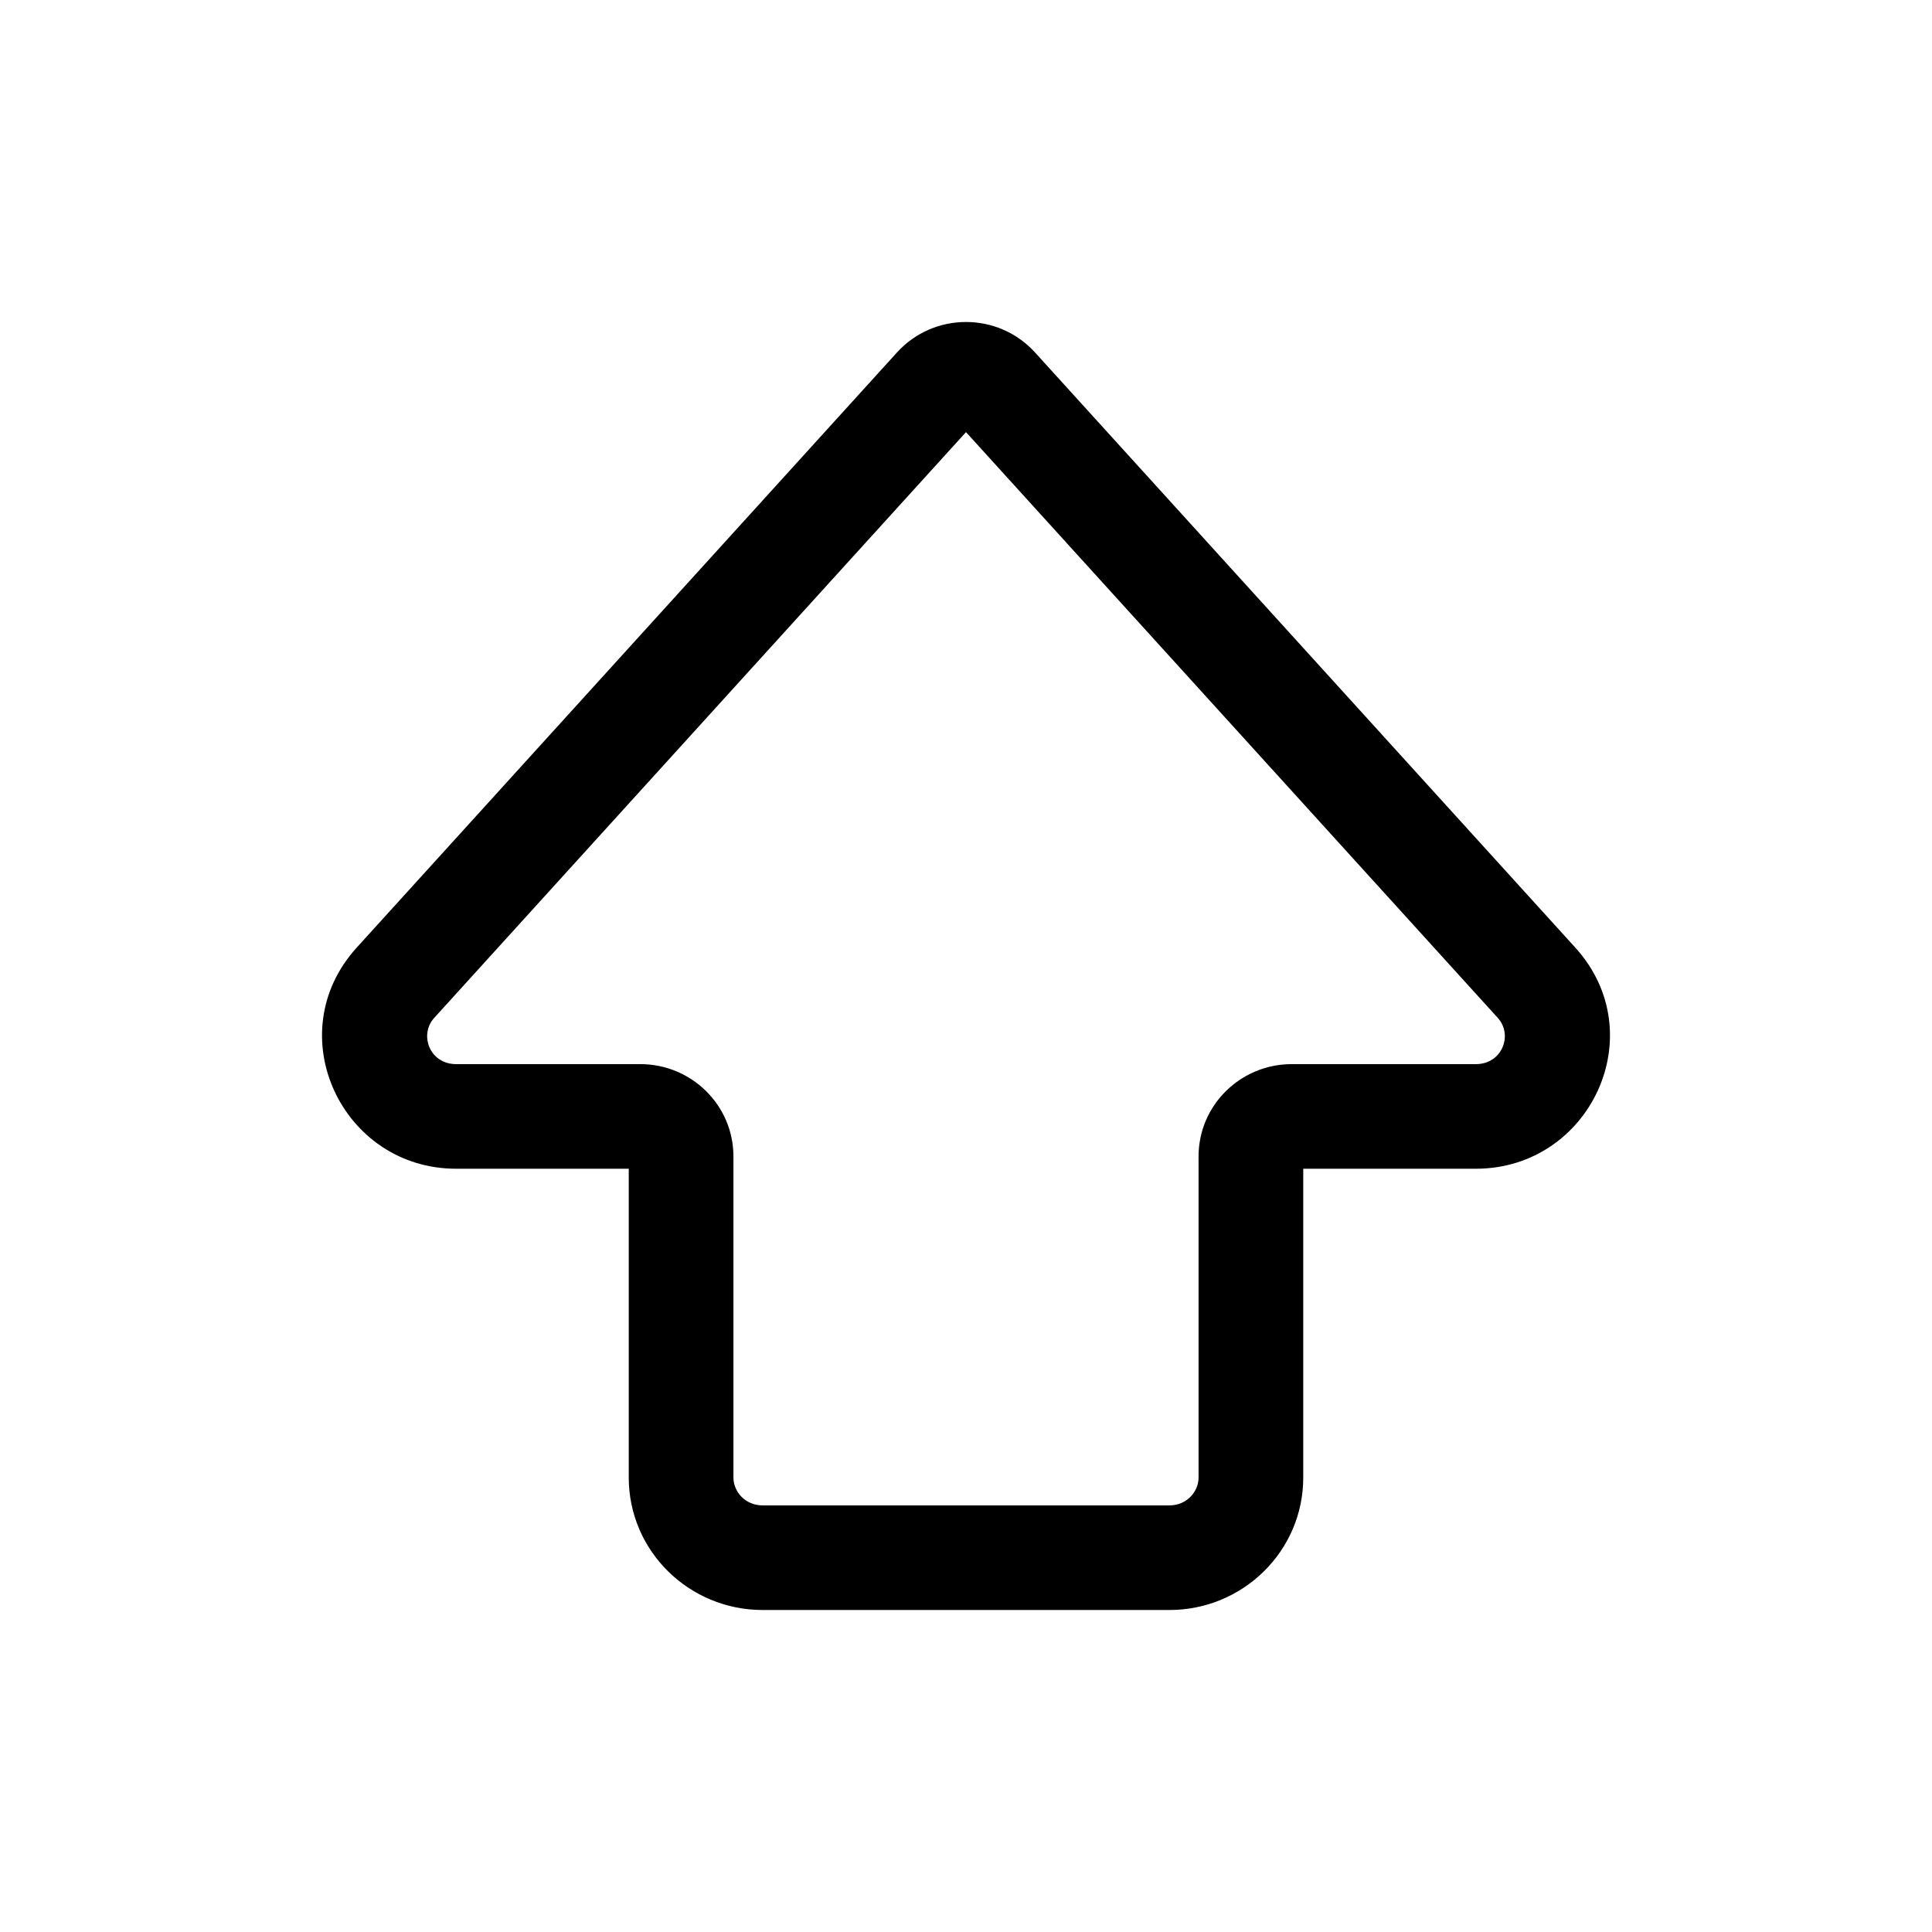 <svg width="48" height="48" viewBox="0 0 48 48" fill="none" xmlns="http://www.w3.org/2000/svg">
<path fill-rule="evenodd" clip-rule="evenodd" d="M25.716 8.758C24.798 7.747 23.202 7.747 22.284 8.758L8.863 23.542C6.914 25.689 8.495 29.037 11.333 29.037H15.621V36.707C15.621 38.543 17.127 40 18.944 40H29.056C30.873 40 32.379 38.543 32.379 36.707V29.037H36.667C39.505 29.037 41.086 25.689 39.137 23.542L25.716 8.758ZM24 10.736L10.788 25.289C10.406 25.709 10.675 26.438 11.333 26.438H15.91C17.169 26.438 18.222 27.448 18.222 28.734V36.707C18.222 37.073 18.527 37.401 18.944 37.401H29.056C29.473 37.401 29.778 37.073 29.778 36.707V28.734C29.778 27.448 30.831 26.438 32.09 26.438H36.667C37.325 26.438 37.594 25.709 37.212 25.289L24 10.736Z" fill="black"/>
</svg>
